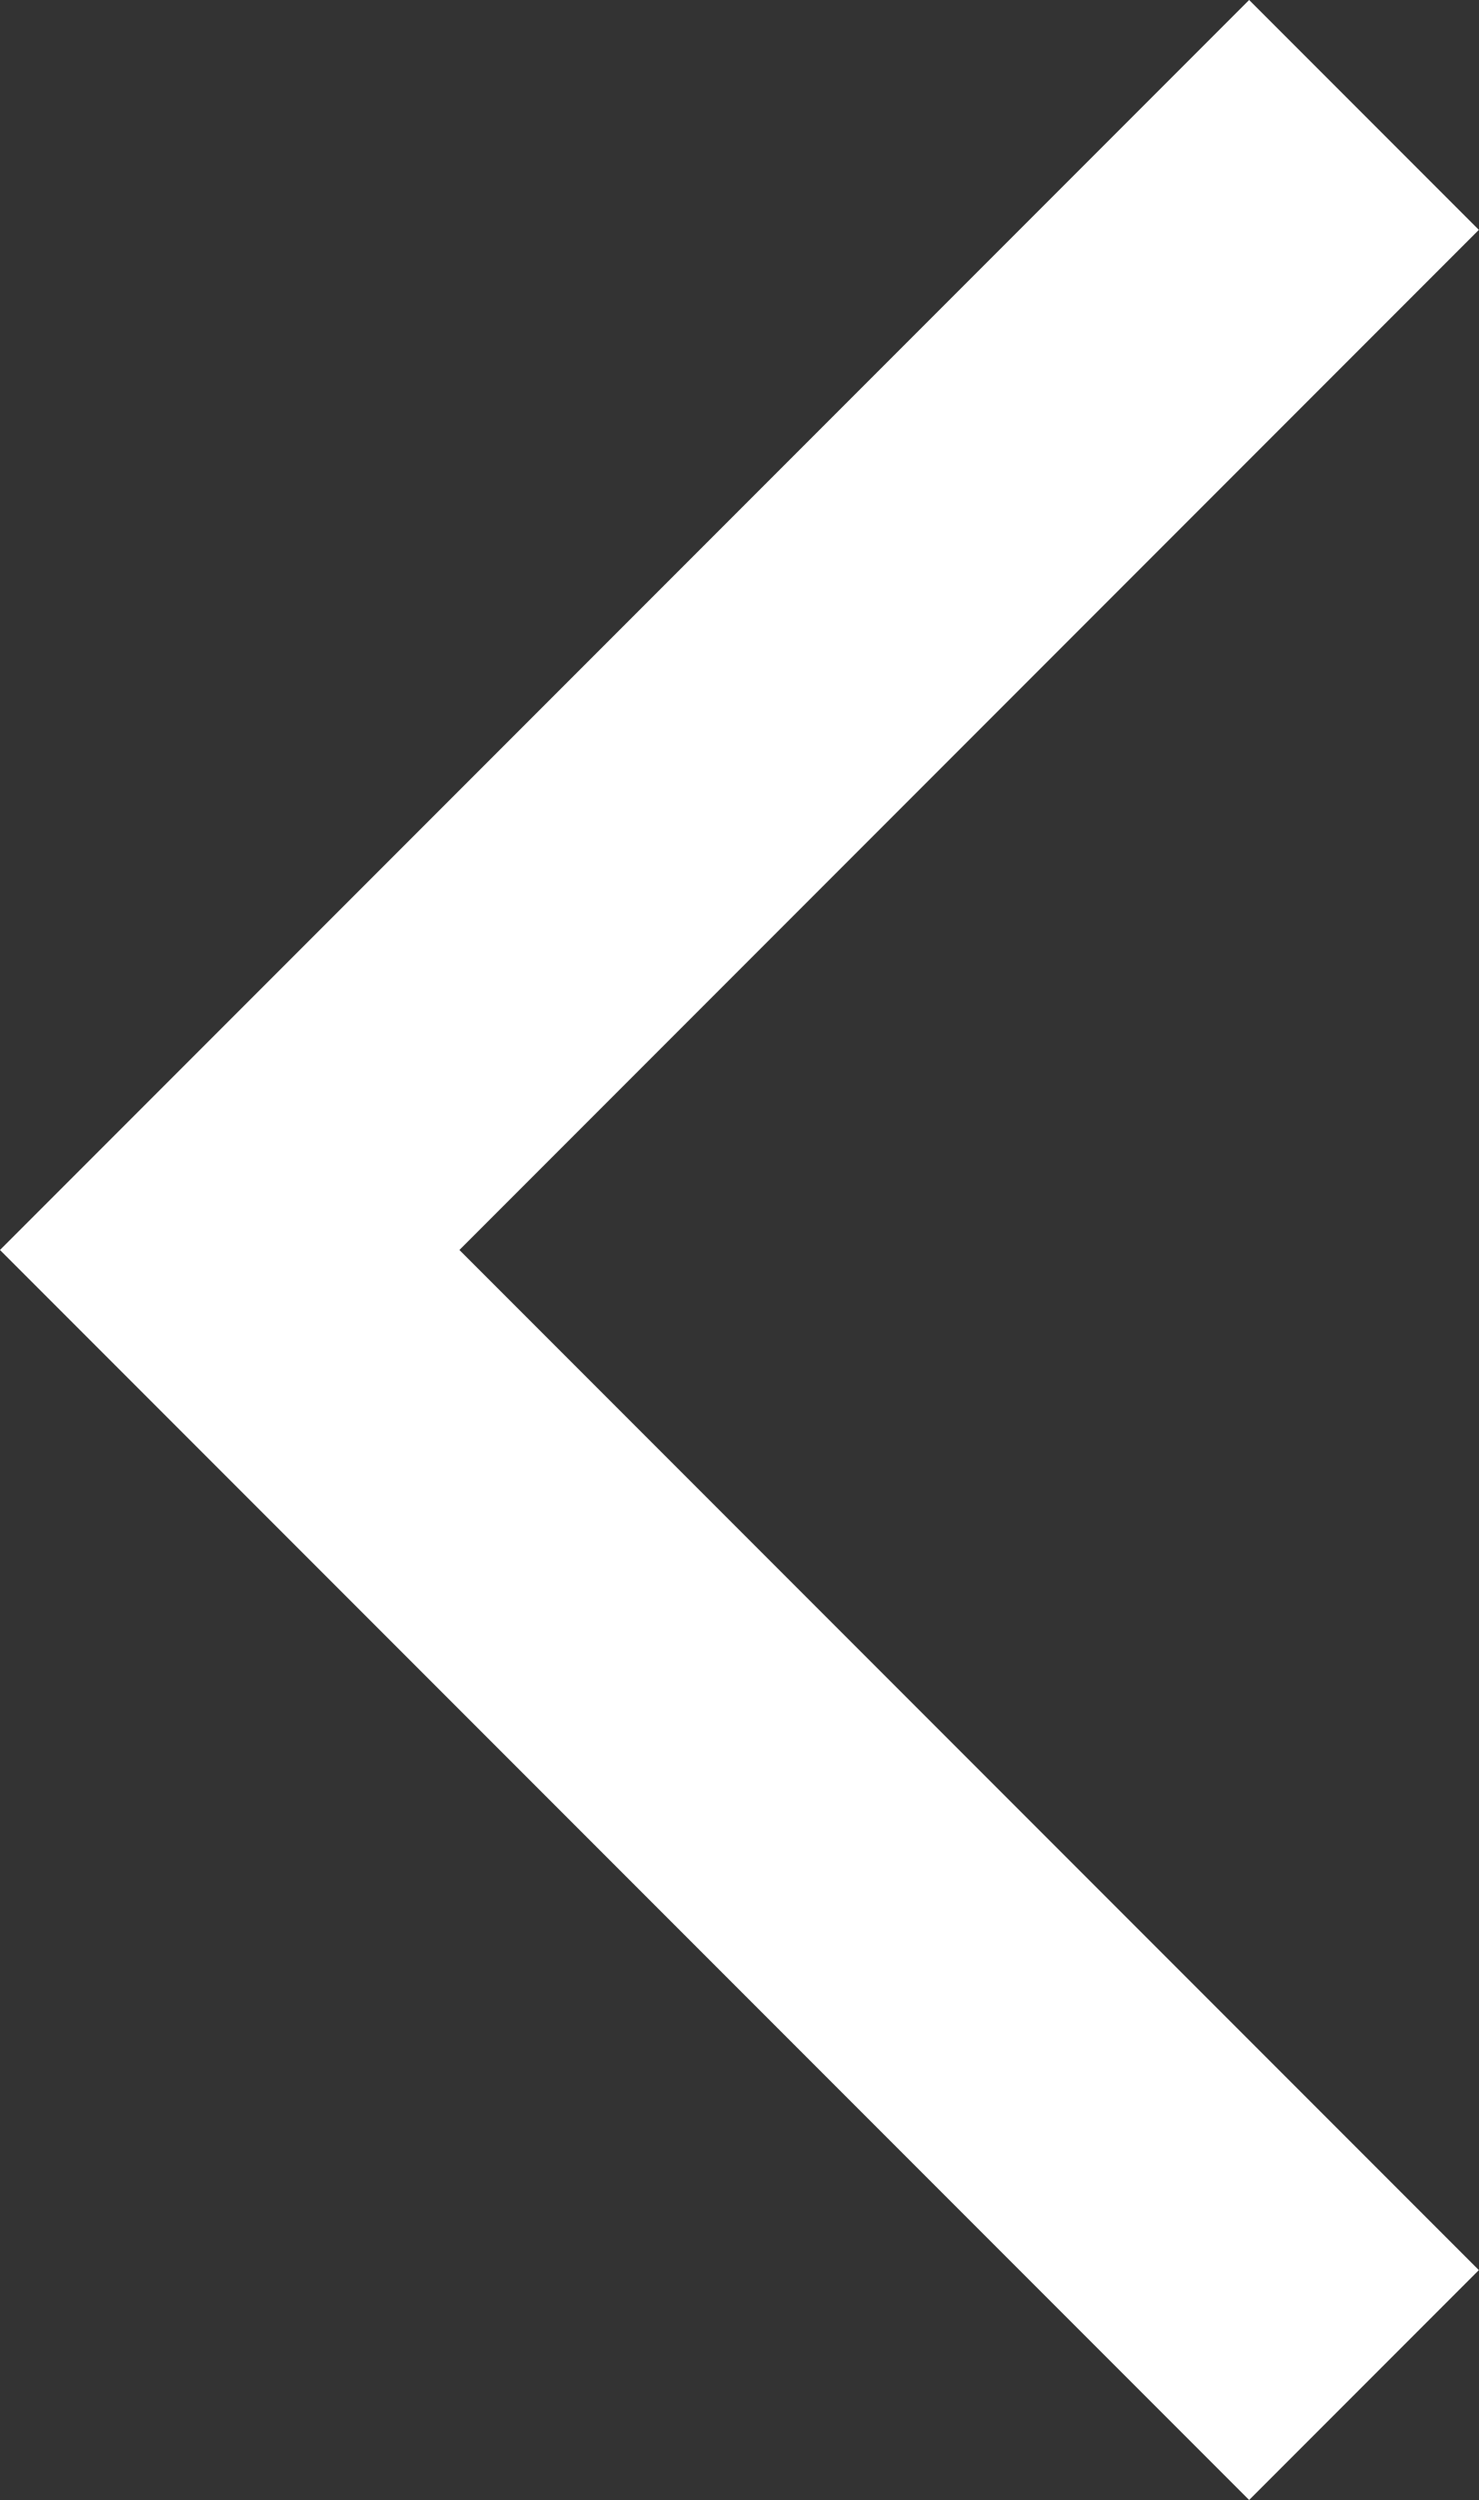 <svg xmlns="http://www.w3.org/2000/svg" width="9.105" height="15.381" viewBox="0 0 9.105 15.381">
  <rect x="0" y="0" width="9.105" height="15.381" fill="#333333" stroke="none"/>
  <path id="icon-arrow-left" d="M8329.463,95.655l6.983,6.983,6.983-6.983" transform="translate(104.052 -8328.756) rotate(90)" fill="none" stroke="#fff" stroke-width="2"/>
</svg>
